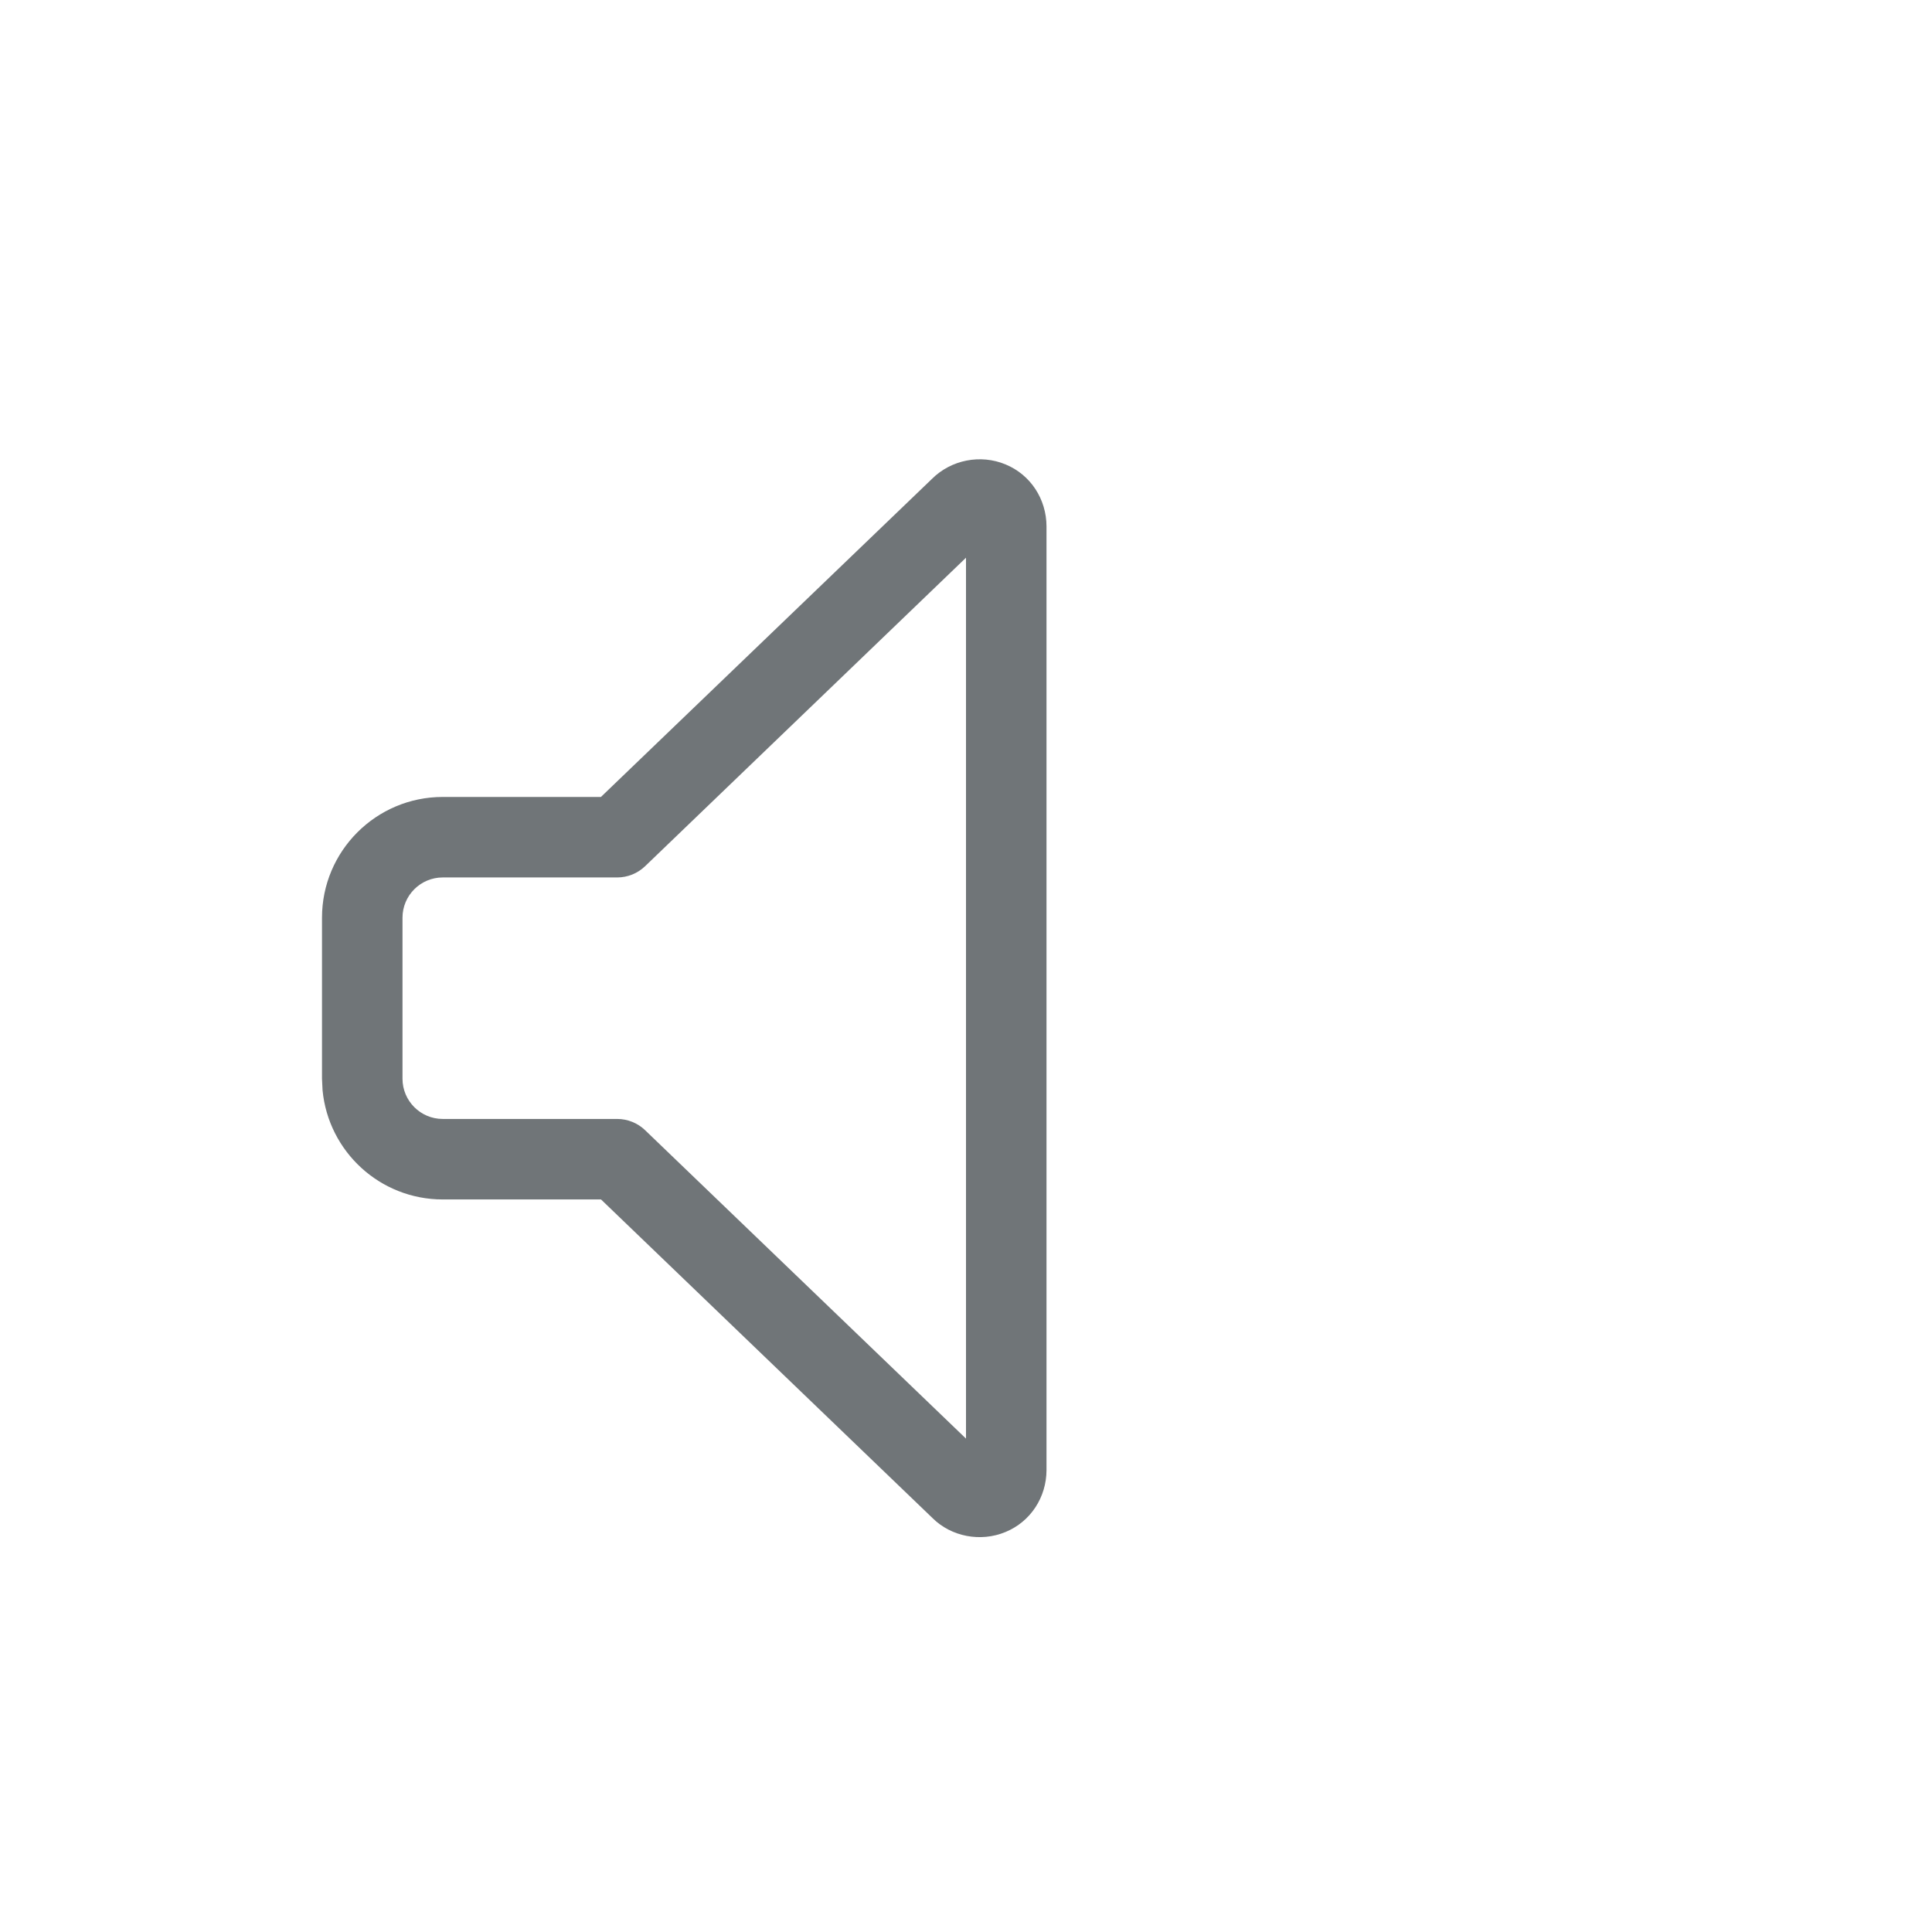 <svg xmlns="http://www.w3.org/2000/svg" width="24" height="24" viewBox="0 0 24 24">
  <path fill="#707578" fill-rule="evenodd" d="M11.577,5.949 L7.465,9.9 L5.5,9.9 C4.672,9.9 4,10.572 4,11.4 L4,13.4 L4.007,13.544 C4.08,14.305 4.72,14.9 5.5,14.9 L7.466,14.9 L11.584,18.858 C11.816,19.089 12.181,19.16 12.491,19.031 C12.804,18.902 12.999,18.598 13,18.263 L13,6.538 C12.999,6.202 12.804,5.898 12.491,5.769 C12.181,5.64 11.816,5.711 11.577,5.949 Z M12,6.928 L12,17.871 L8.013,14.039 C7.92,13.95 7.796,13.9 7.667,13.9 L5.5,13.9 C5.224,13.9 5,13.676 5,13.4 L5,11.4 C5,11.124 5.224,10.9 5.5,10.9 L7.667,10.9 C7.796,10.9 7.92,10.85 8.013,10.761 L12,6.928 Z"/>
</svg>
